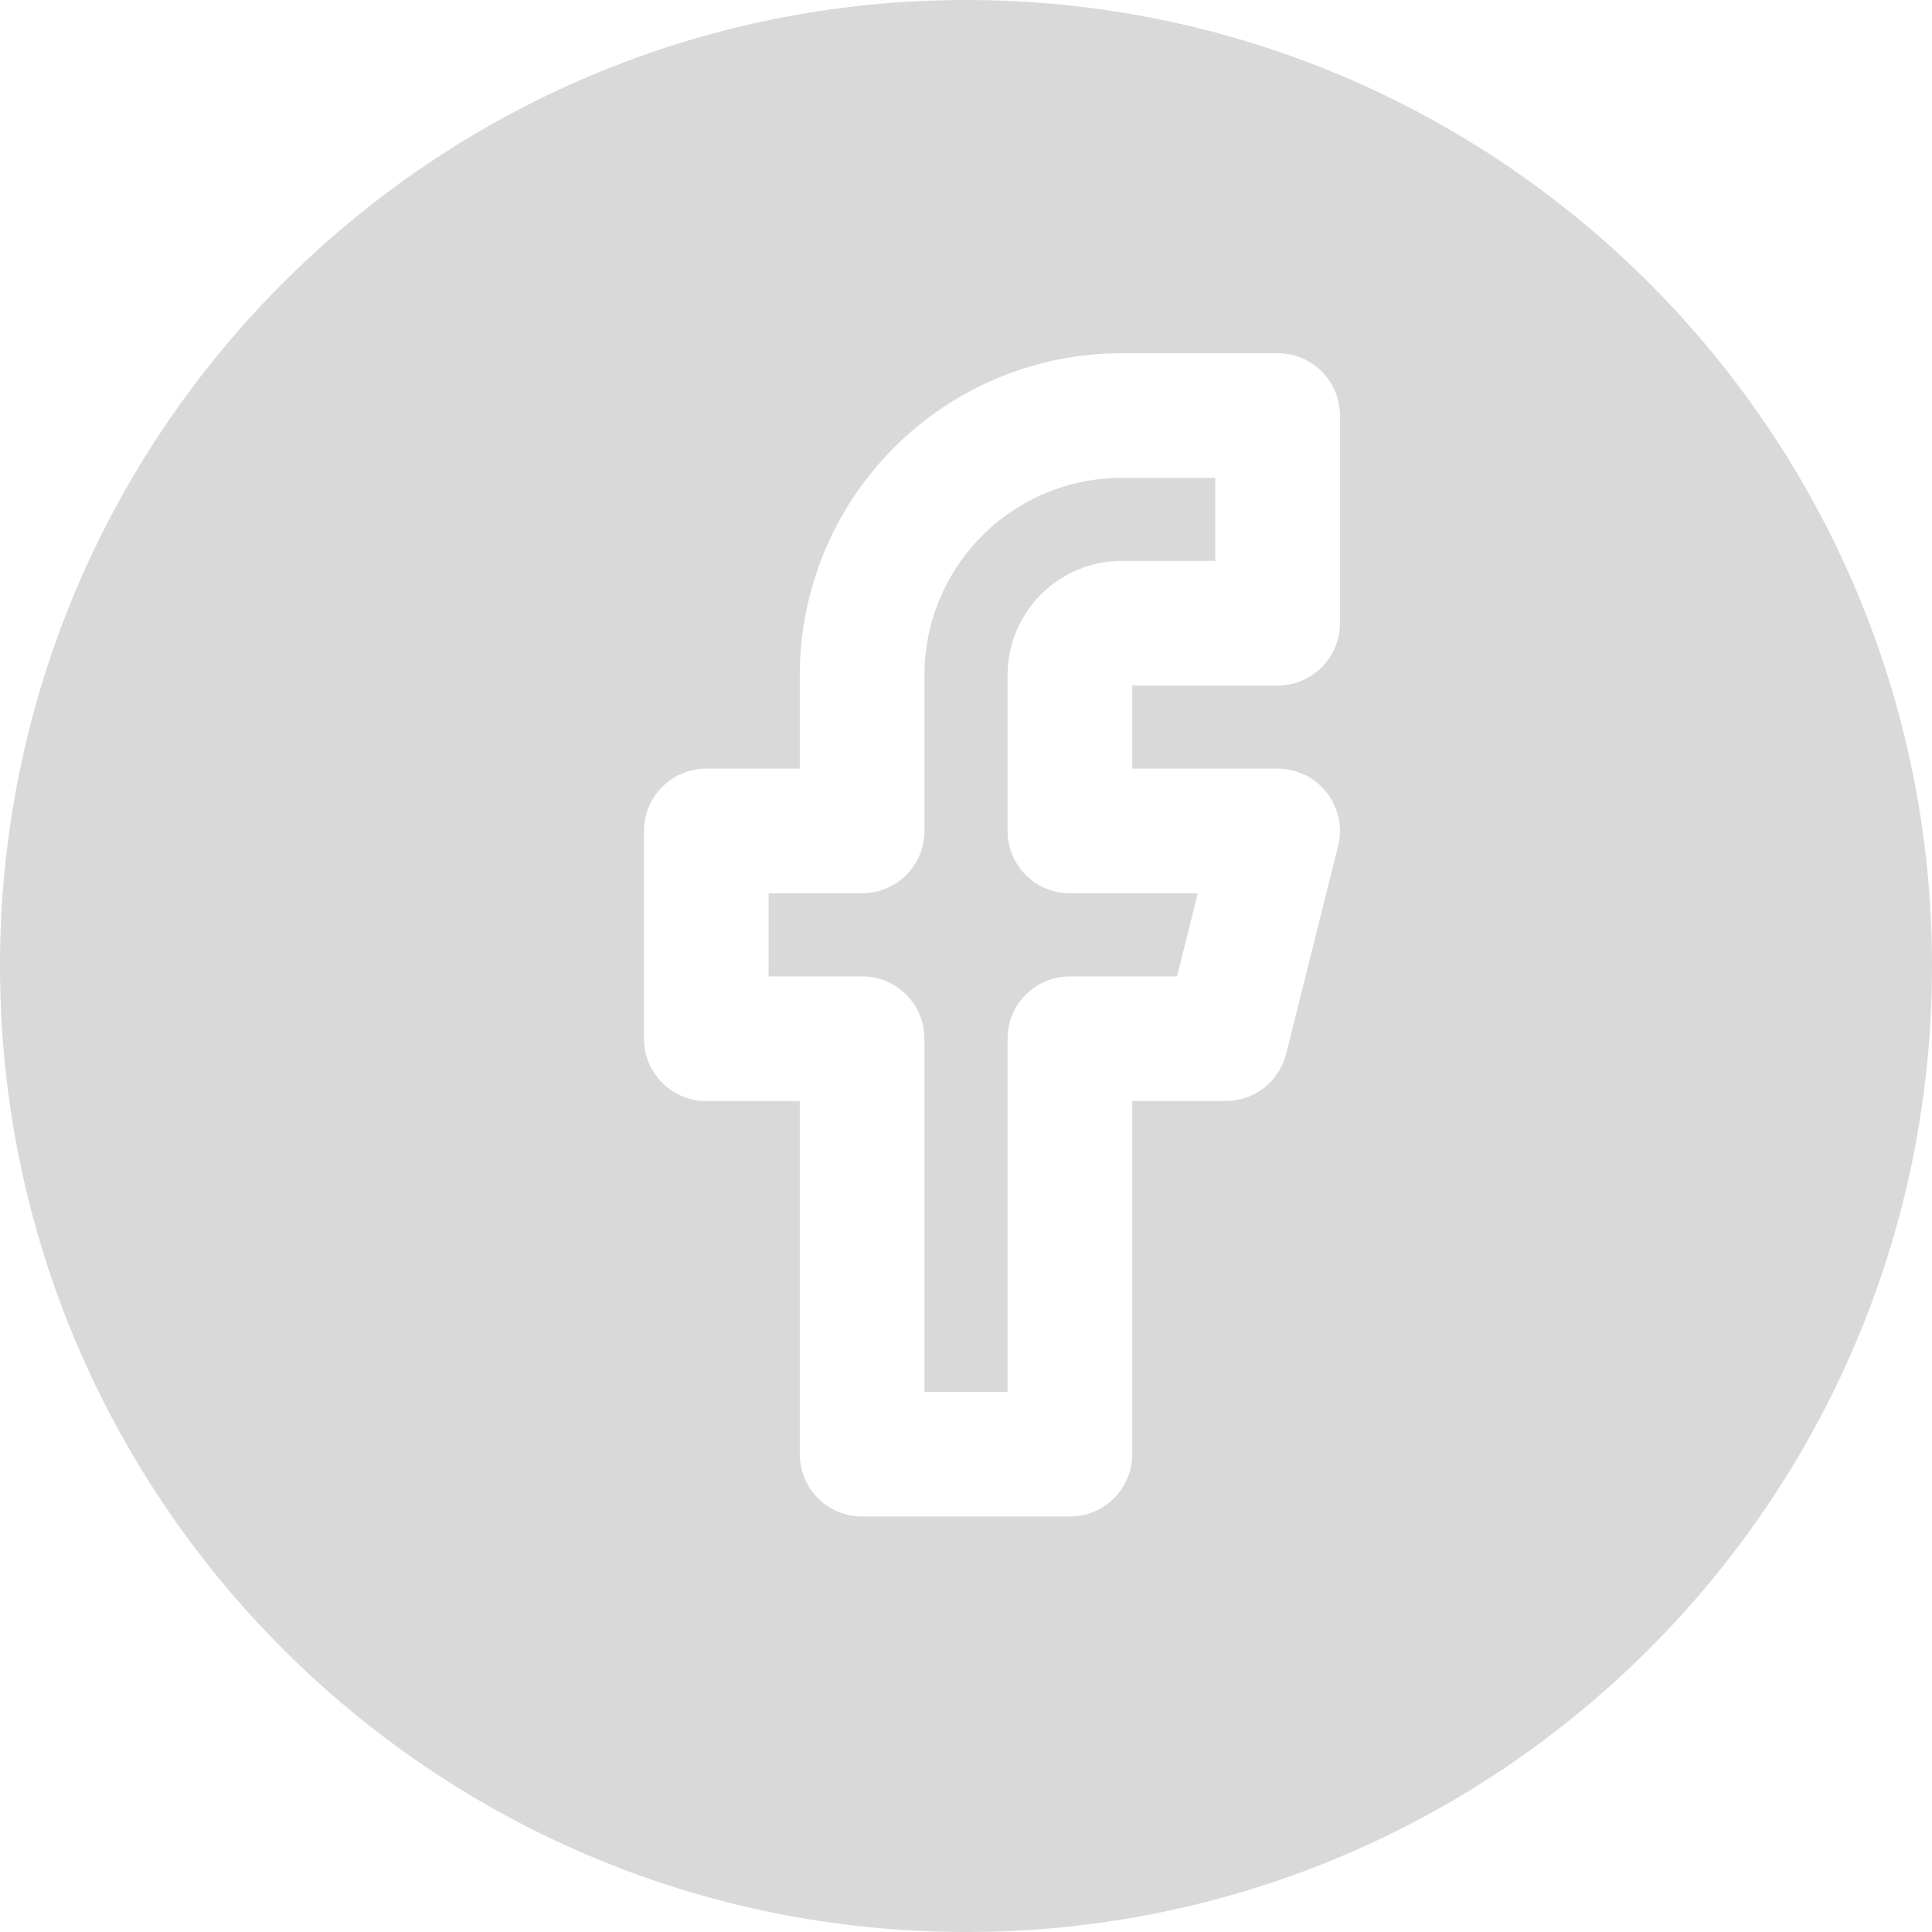 <svg width="31" height="31" viewBox="0 0 31 31" fill="none" xmlns="http://www.w3.org/2000/svg">
<path fill-rule="evenodd" clip-rule="evenodd" d="M15.5 31C24.06 31 31 24.06 31 15.5C31 6.94 24.06 0 15.5 0C6.94 0 0 6.94 0 15.5C0 24.06 6.94 31 15.5 31ZM18 5.667C16.63 5.667 15.316 6.211 14.347 7.18C13.378 8.149 12.833 9.463 12.833 10.833V12.333H11.333C10.781 12.333 10.333 12.781 10.333 13.333V16.667C10.333 17.219 10.781 17.667 11.333 17.667H12.833V23.333C12.833 23.886 13.281 24.333 13.833 24.333H17.167C17.719 24.333 18.167 23.886 18.167 23.333V17.667H19.667C20.125 17.667 20.526 17.354 20.637 16.909L21.47 13.576C21.545 13.277 21.478 12.961 21.288 12.718C21.099 12.475 20.808 12.333 20.5 12.333H18.167V11H20.5C21.052 11 21.5 10.552 21.5 10V6.667C21.5 6.114 21.052 5.667 20.5 5.667H18ZM15.761 8.594C16.355 8 17.16 7.667 18 7.667H19.5V9H18C17.514 9 17.047 9.193 16.704 9.537C16.36 9.881 16.167 10.347 16.167 10.833V13.333C16.167 13.886 16.614 14.333 17.167 14.333H19.219L18.886 15.667H17.167C16.614 15.667 16.167 16.114 16.167 16.667V22.333H14.833V16.667C14.833 16.114 14.386 15.667 13.833 15.667H12.333V14.333H13.833C14.386 14.333 14.833 13.886 14.833 13.333V10.833C14.833 9.993 15.167 9.188 15.761 8.594Z" fill="#D9D9D9"/>
</svg>
